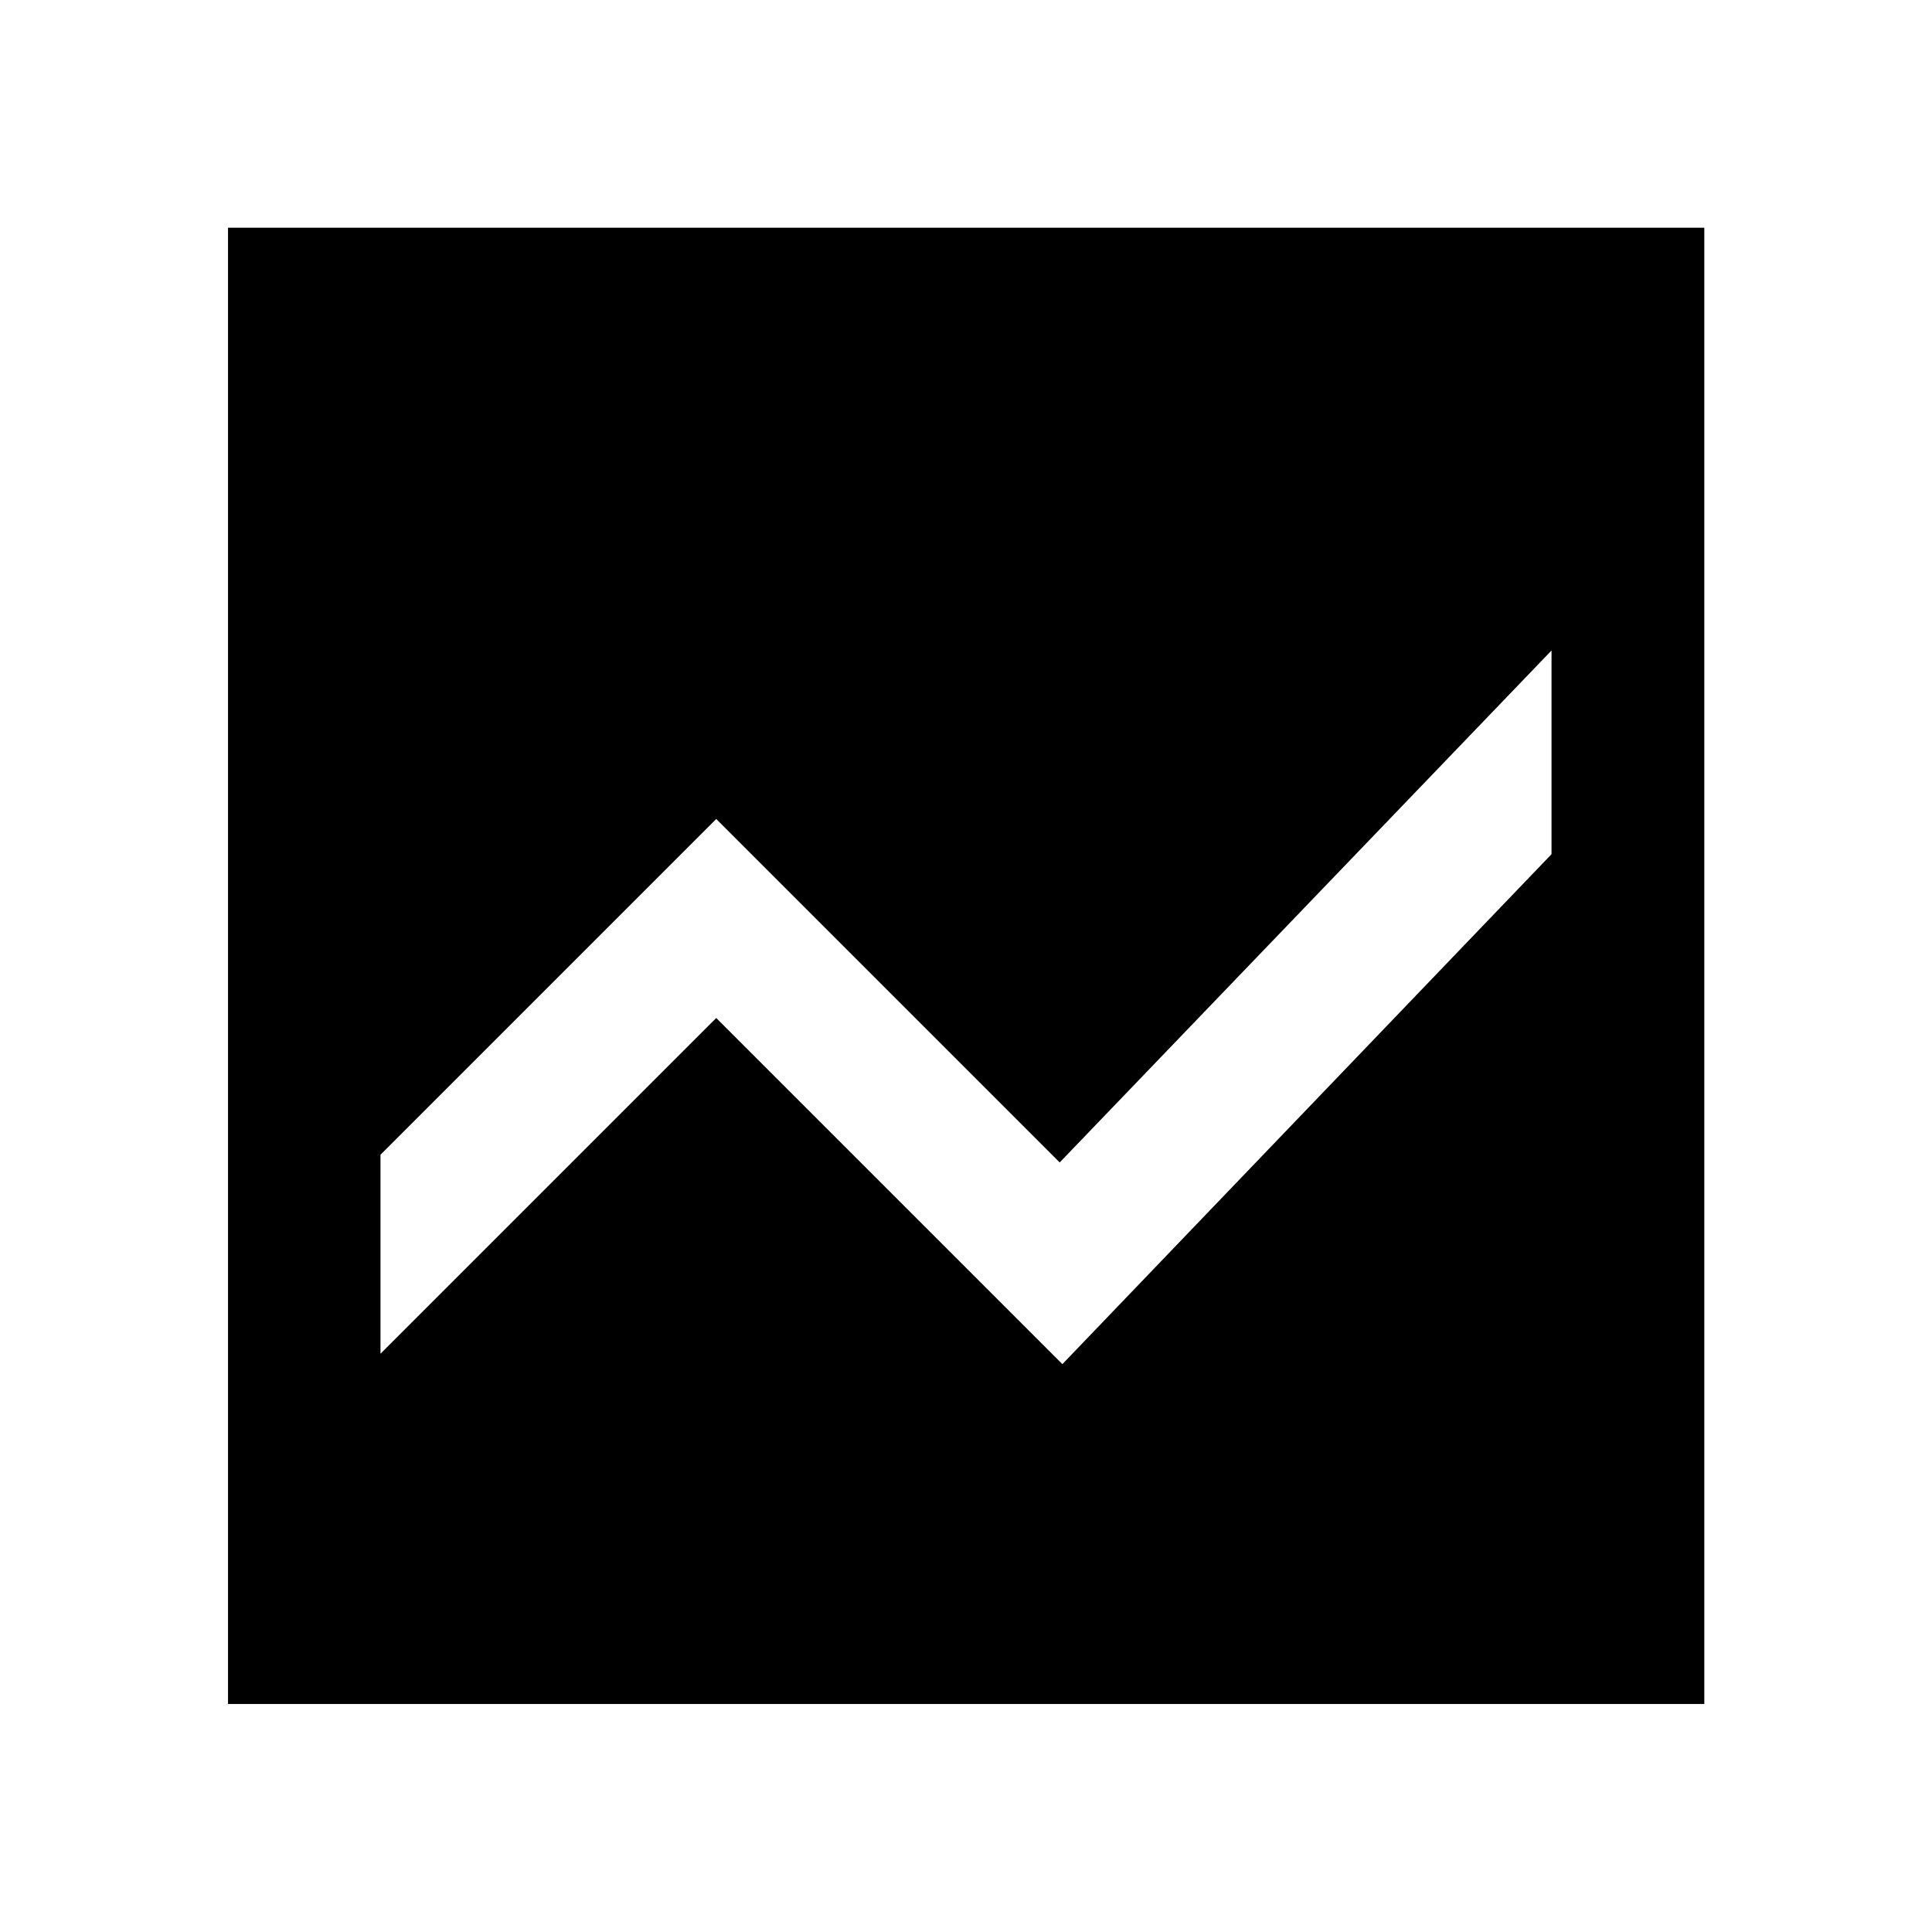 <svg xmlns="http://www.w3.org/2000/svg" height="40" viewBox="0 -960 960 960" width="40"><path d="M113.304-113.304v-733.551h733.551v733.551H113.304Zm657.638-523.47L526.558-382.391 355.891-553.058 189.058-386.224v98.891l166.833-166.834 172 172 243.051-253.398v-101.209Z"/></svg>